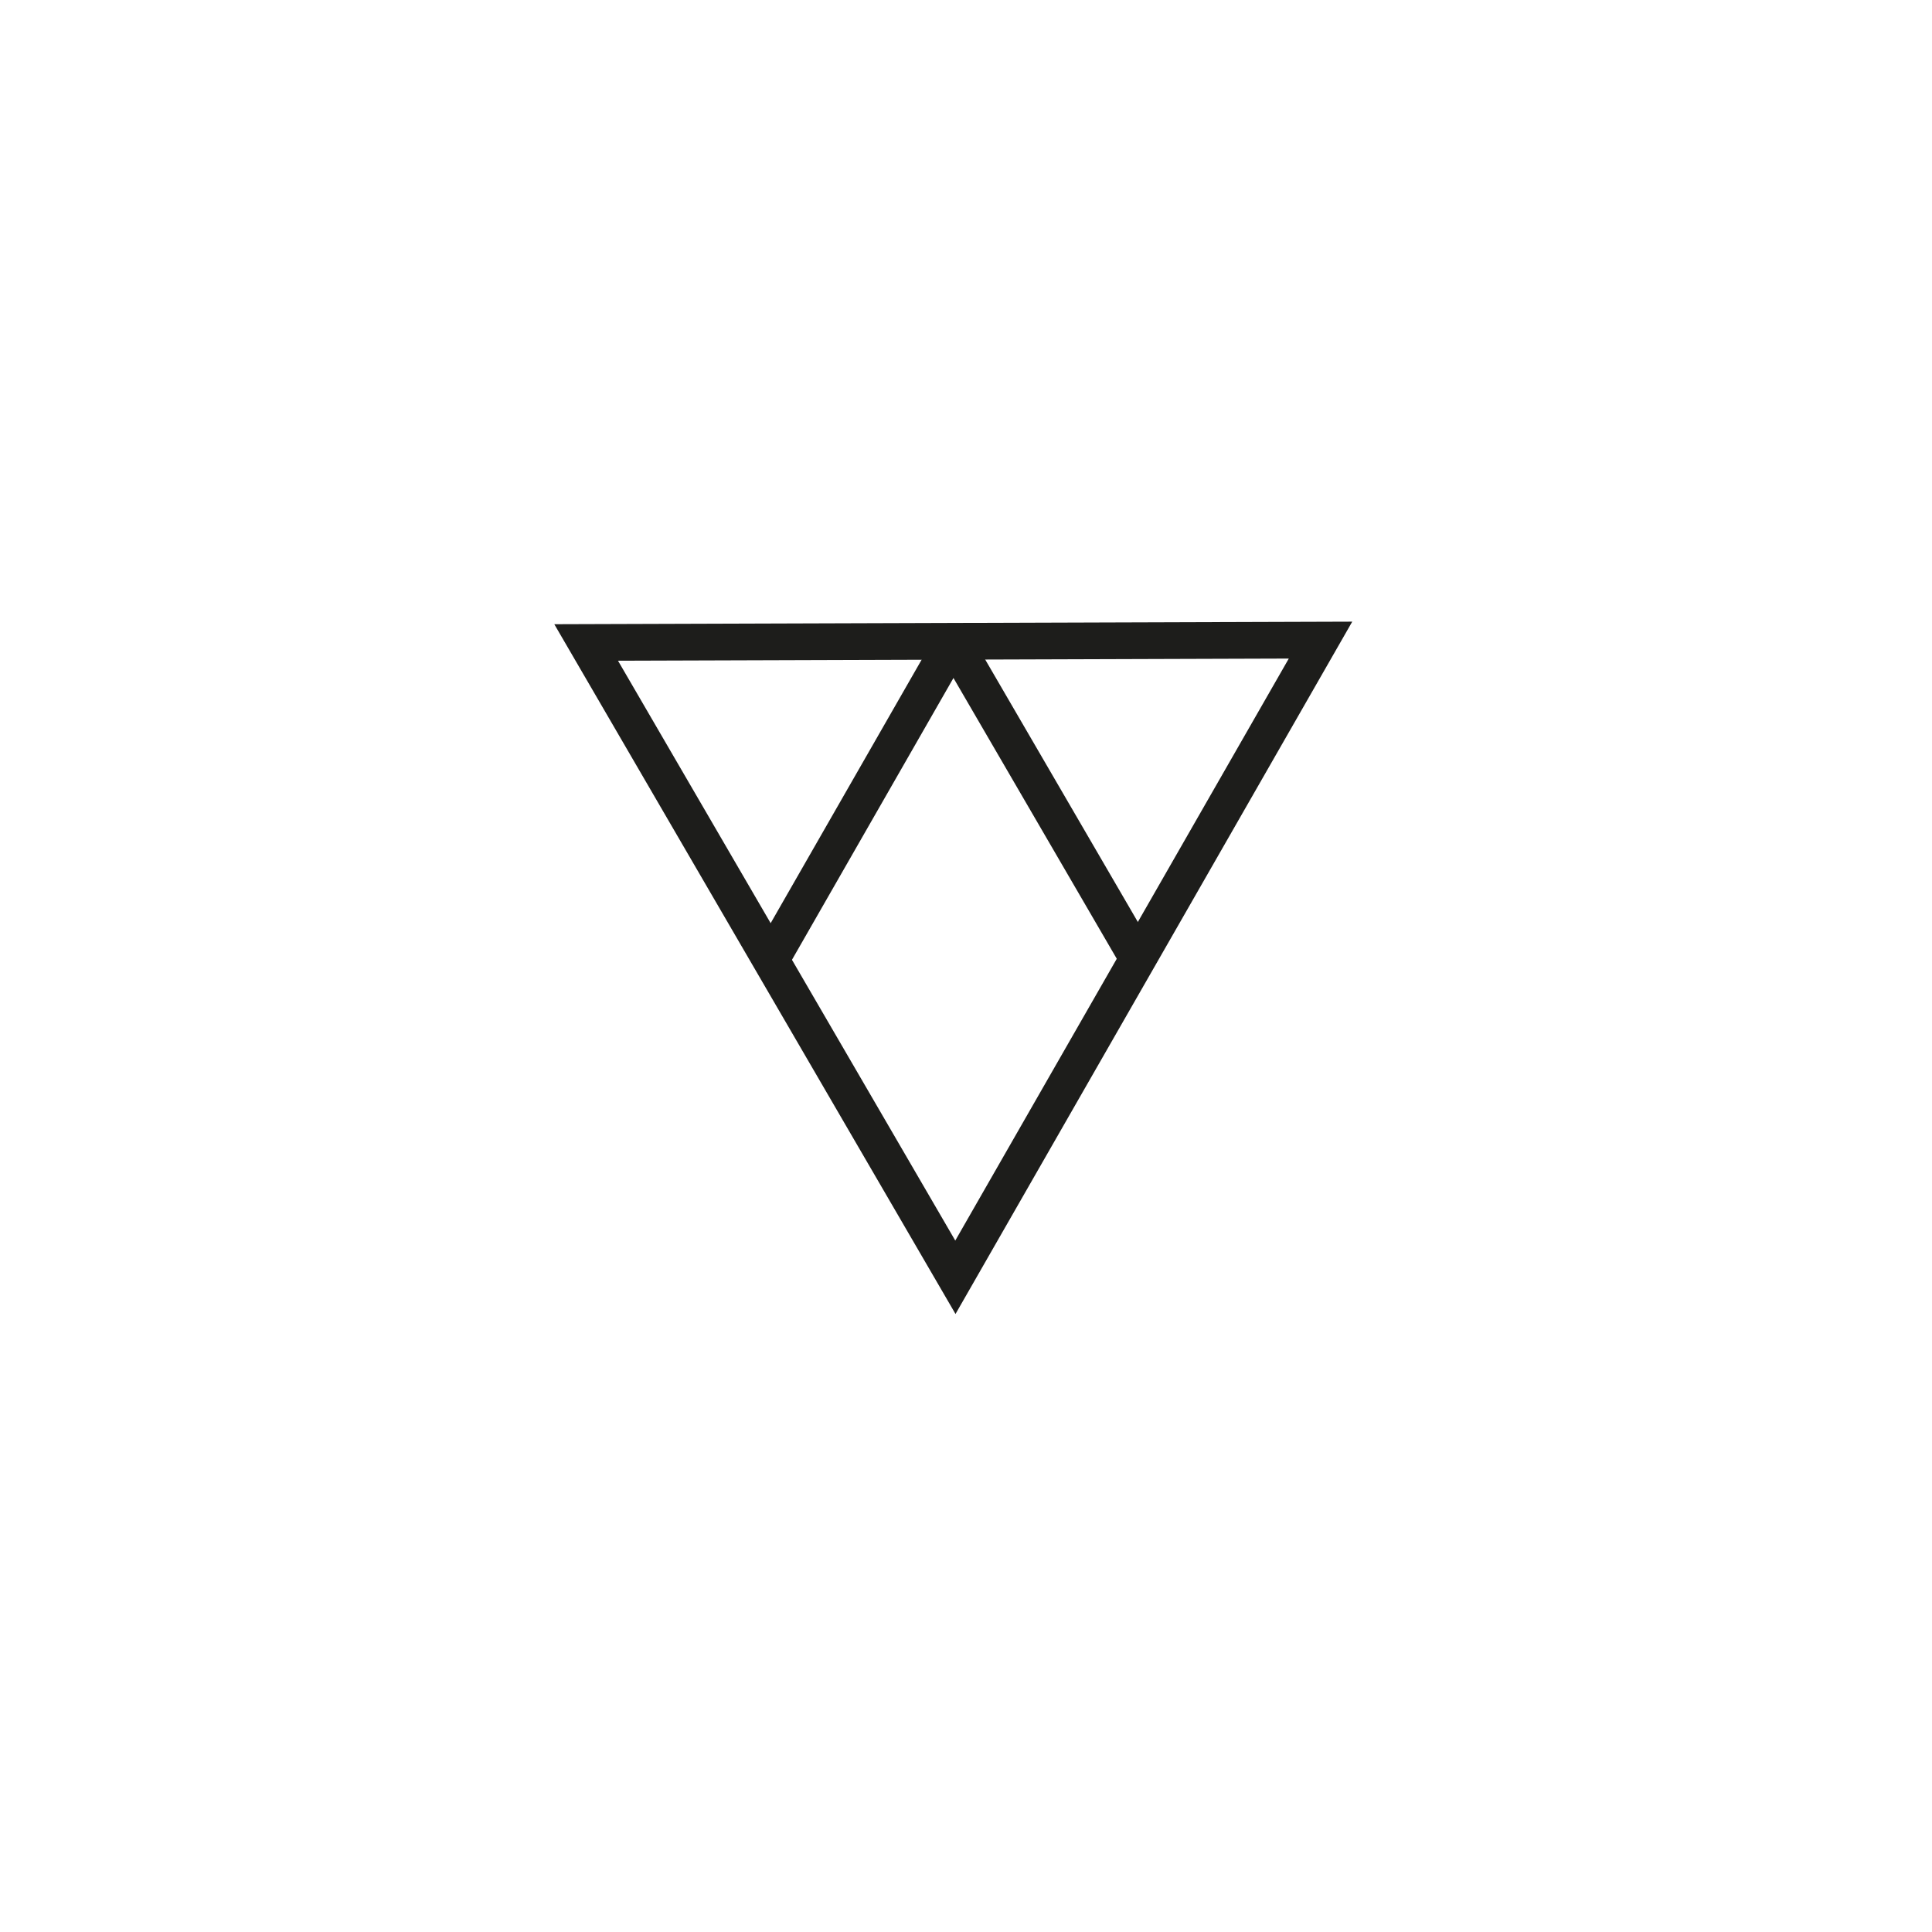 <?xml version="1.0" encoding="utf-8"?>
<!-- Generator: Adobe Illustrator 24.2.1, SVG Export Plug-In . SVG Version: 6.00 Build 0)  -->
<svg version="1.1" id="Layer_1" xmlns="http://www.w3.org/2000/svg" xmlns:xlink="http://www.w3.org/1999/xlink" x="0px" y="0px"
	 viewBox="0 0 1000 1000" style="enable-background:new 0 0 1000 1000;" xml:space="preserve">
<style type="text/css">
	.st0{fill:none;stroke:#1D1D1B;stroke-width:19;stroke-miterlimit:10;}
</style>
<g>
	<polygon class="st0" points="303.39,332.54 493.45,331.93 683.5,331.32 589.01,496.22 494.51,661.12 398.95,496.83 	"/>
	<line class="st0" x1="493.45" y1="331.93" x2="398.95" y2="496.83"/>
	<line class="st0" x1="589.01" y1="496.22" x2="493.45" y2="331.93"/>
</g>
</svg>
